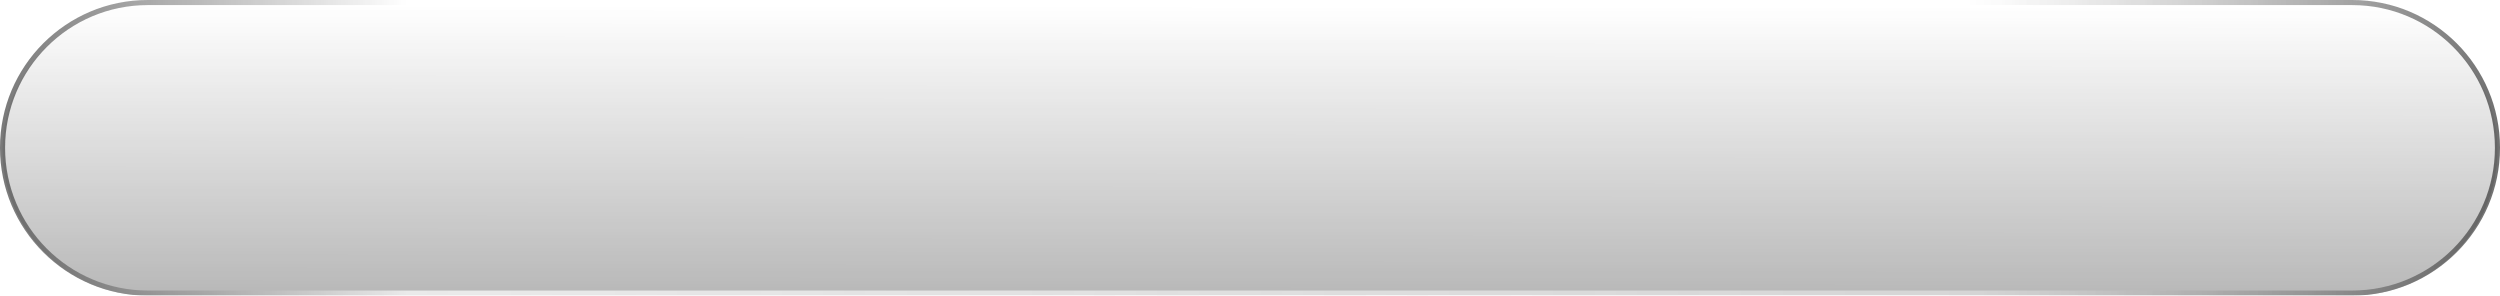 <svg width="981" height="116" viewBox="0 0 981 116" fill="none" xmlns="http://www.w3.org/2000/svg">
<g opacity="0.8">
<g filter="url(#filter0_i_13_170)">
<path fill-rule="evenodd" clip-rule="evenodd" d="M58 1H923C954.48 1 980 26.52 980 58C980 89.48 954.48 115 923 115H58C26.52 115 1 89.48 1 58C1 26.52 26.52 1 58 1Z" fill="#A2D3E7" fill-opacity="0.01"/>
<path fill-rule="evenodd" clip-rule="evenodd" d="M58 1H923C954.48 1 980 26.52 980 58C980 89.48 954.48 115 923 115H58C26.52 115 1 89.48 1 58C1 26.52 26.52 1 58 1Z" fill="url(#paint0_linear_13_170)" style="mix-blend-mode:soft-light"/>
</g>
<path fill-rule="evenodd" clip-rule="evenodd" d="M58 1H923C954.48 1 980 26.52 980 58C980 89.48 954.48 115 923 115H58C26.52 115 1 89.48 1 58C1 26.52 26.52 1 58 1Z" stroke="url(#paint1_linear_13_170)" stroke-opacity="0.7" stroke-width="2"/>
</g>
<defs>
<filter id="filter0_i_13_170" x="0" y="-0" width="981" height="116" filterUnits="userSpaceOnUse" color-interpolation-filters="sRGB">
<feFlood flood-opacity="0" result="BackgroundImageFix"/>
<feBlend mode="normal" in="SourceGraphic" in2="BackgroundImageFix" result="shape"/>
<feColorMatrix in="SourceAlpha" type="matrix" values="0 0 0 0 0 0 0 0 0 0 0 0 0 0 0 0 0 0 127 0" result="hardAlpha"/>
<feOffset dy="1"/>
<feComposite in2="hardAlpha" operator="arithmetic" k2="-1" k3="1"/>
<feColorMatrix type="matrix" values="0 0 0 0 0.996 0 0 0 0 0.998 0 0 0 0 1 0 0 0 0.9 0"/>
<feBlend mode="normal" in2="shape" result="effect1_innerShadow_13_170"/>
</filter>
<linearGradient id="paint0_linear_13_170" x1="978.01" y1="115.232" x2="978.064" y2="1.23" gradientUnits="userSpaceOnUse">
<stop stop-opacity="0.35"/>
<stop offset="1" stop-color="white" stop-opacity="0.35"/>
</linearGradient>
<linearGradient id="paint1_linear_13_170" x1="980" y1="58" x2="-11" y2="58" gradientUnits="userSpaceOnUse">
<stop/>
<stop offset="0.209" stop-color="white" stop-opacity="0.58"/>
<stop offset="0.828" stop-color="white"/>
<stop offset="1"/>
</linearGradient>
</defs>
</svg>
